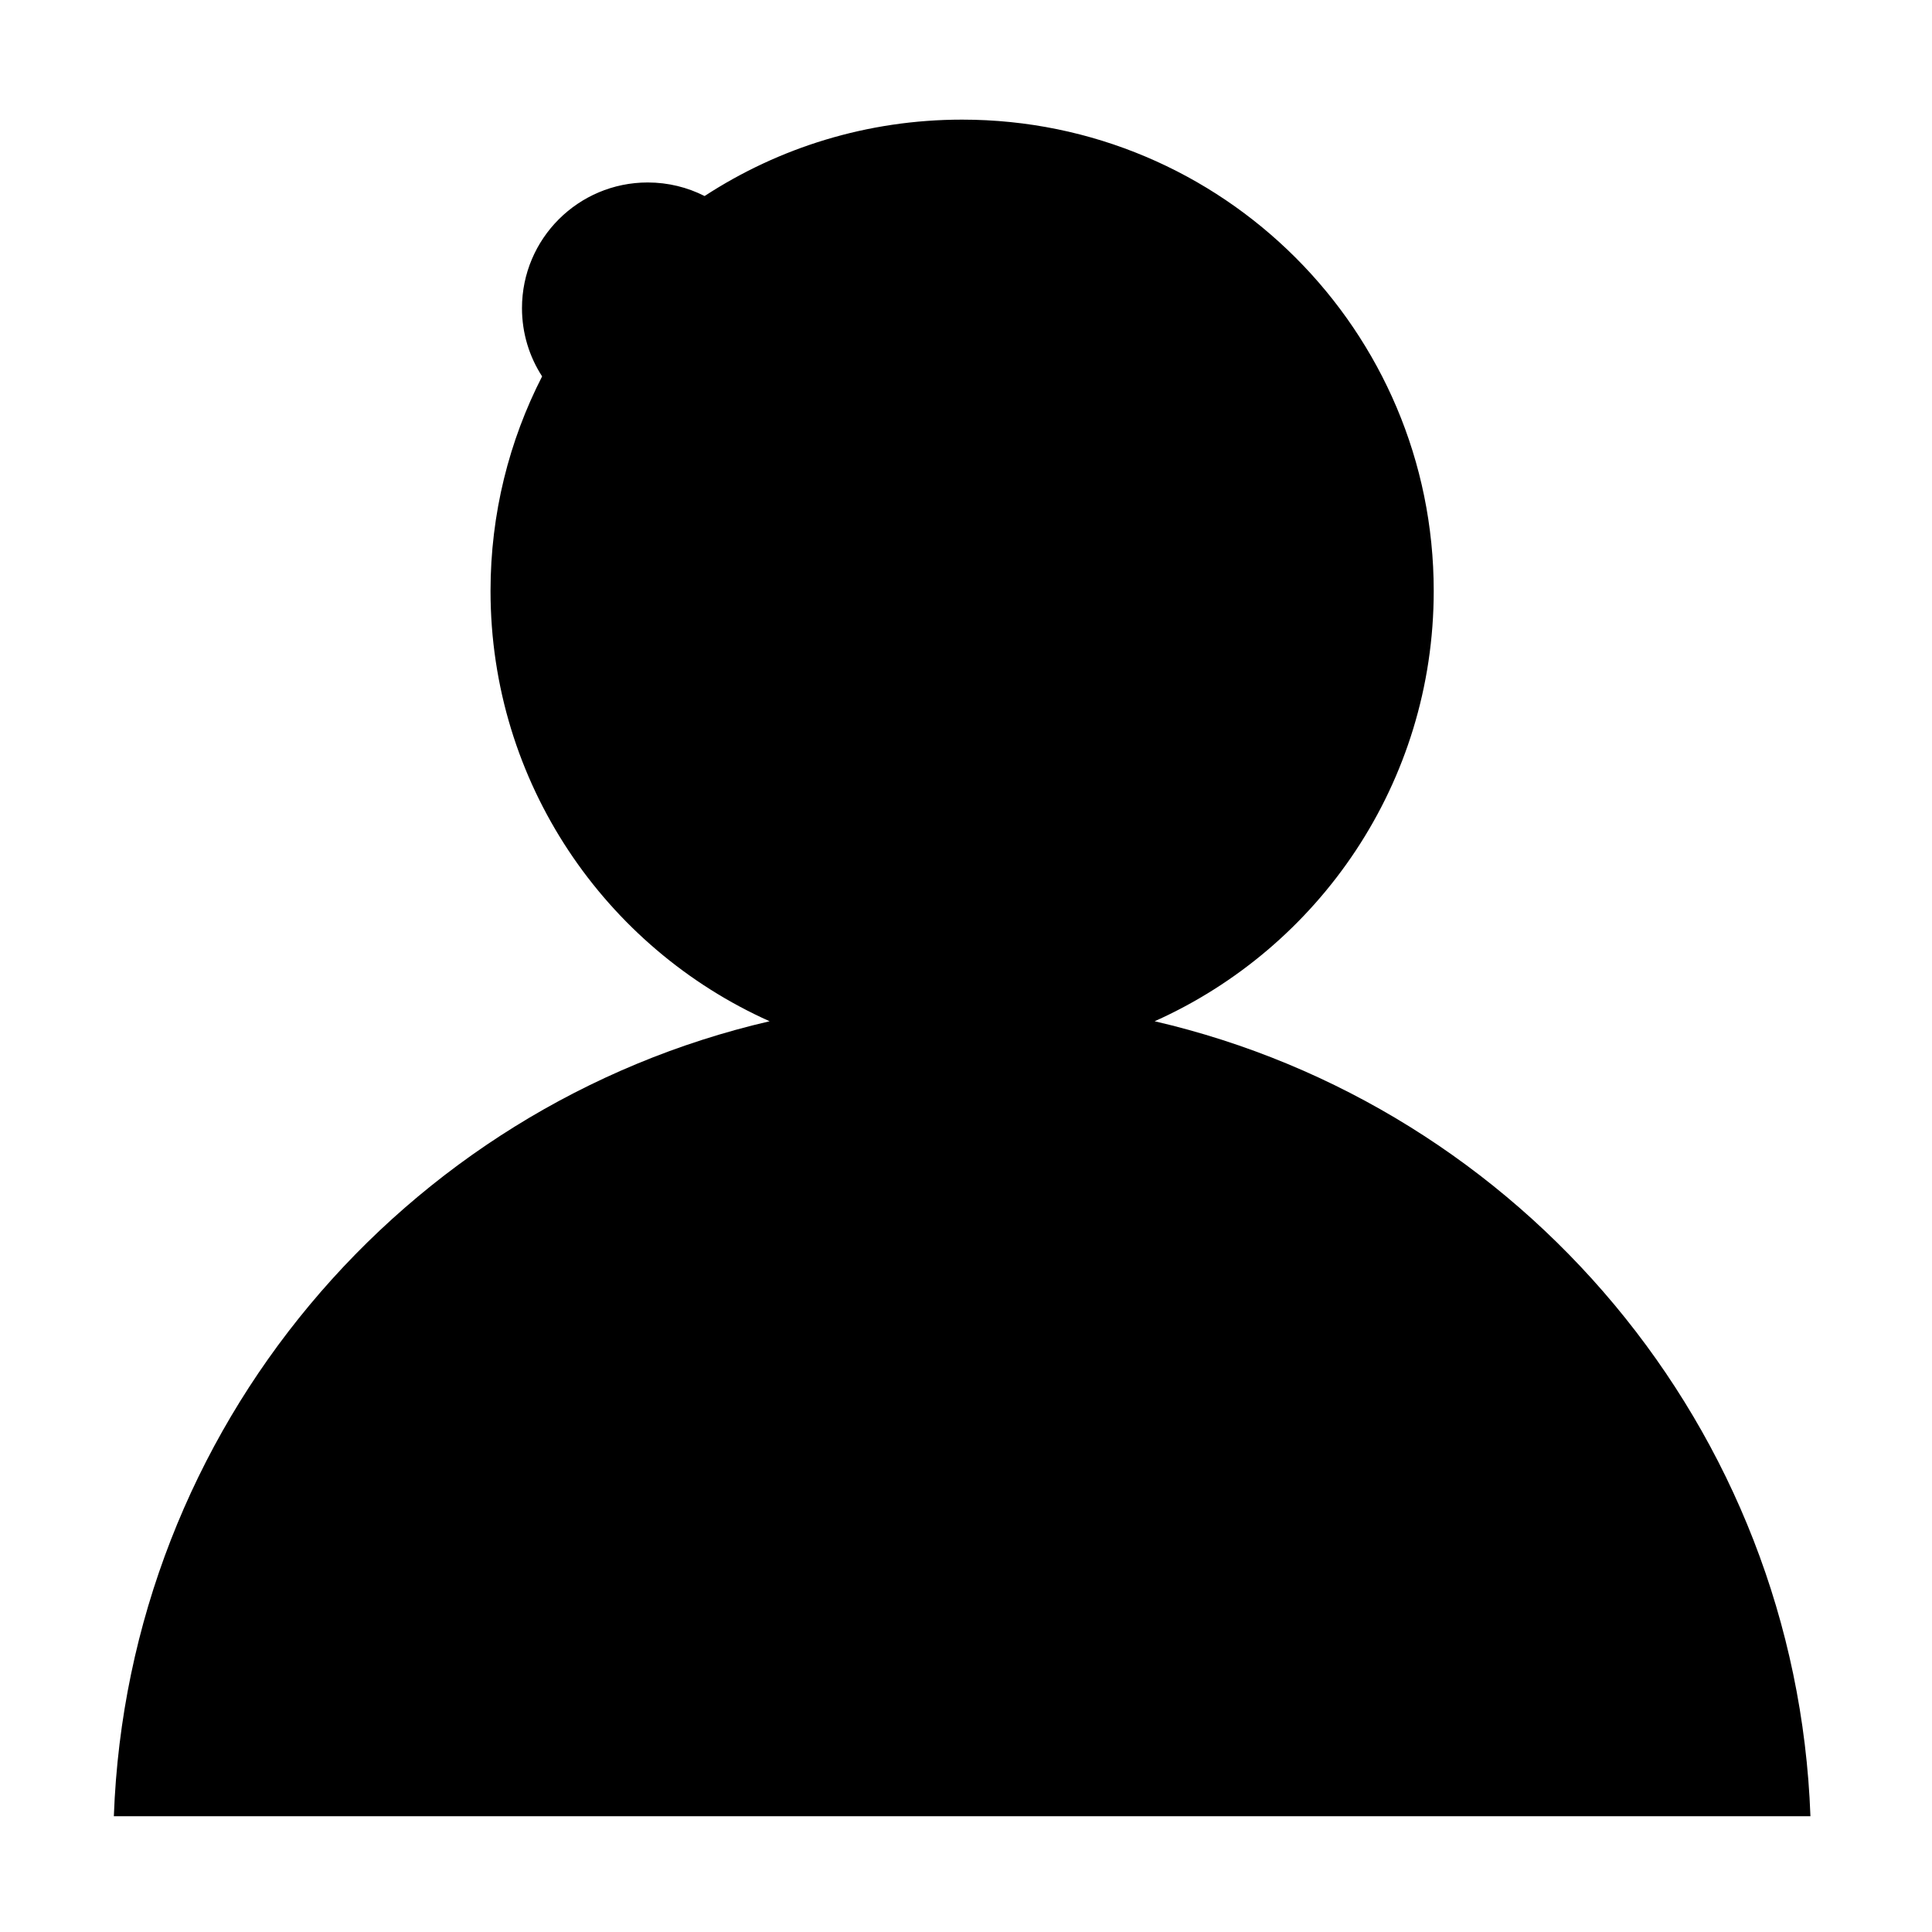 <?xml version="1.0" standalone="no"?><!DOCTYPE svg PUBLIC "-//W3C//DTD SVG 1.1//EN" "http://www.w3.org/Graphics/SVG/1.1/DTD/svg11.dtd"><svg t="1611826401349" class="icon" viewBox="0 0 1024 1024" version="1.1" xmlns="http://www.w3.org/2000/svg" p-id="5383" xmlns:xlink="http://www.w3.org/1999/xlink" width="200" height="200"><defs><style type="text/css"></style></defs><path d="M60.343 962.631c7.496-205.834 153.447-376.367 347.566-421.346-87.181-39.005-147.919-126.462-147.919-228.091 0-40.948 9.871-79.594 27.337-113.704-6.75-10.416-10.668-22.832-10.668-36.167 0-36.785 29.84-66.609 66.641-66.609 10.863 0 21.108 2.594 30.15 7.188 39.256-25.604 86.123-40.492 136.504-40.492 138.031 0 249.945 111.834 249.945 249.784 0 101.629-60.737 189.085-147.918 228.091 194.118 44.979 340.069 215.512 347.582 421.346L60.343 962.631z" p-id="5384"></path></svg>